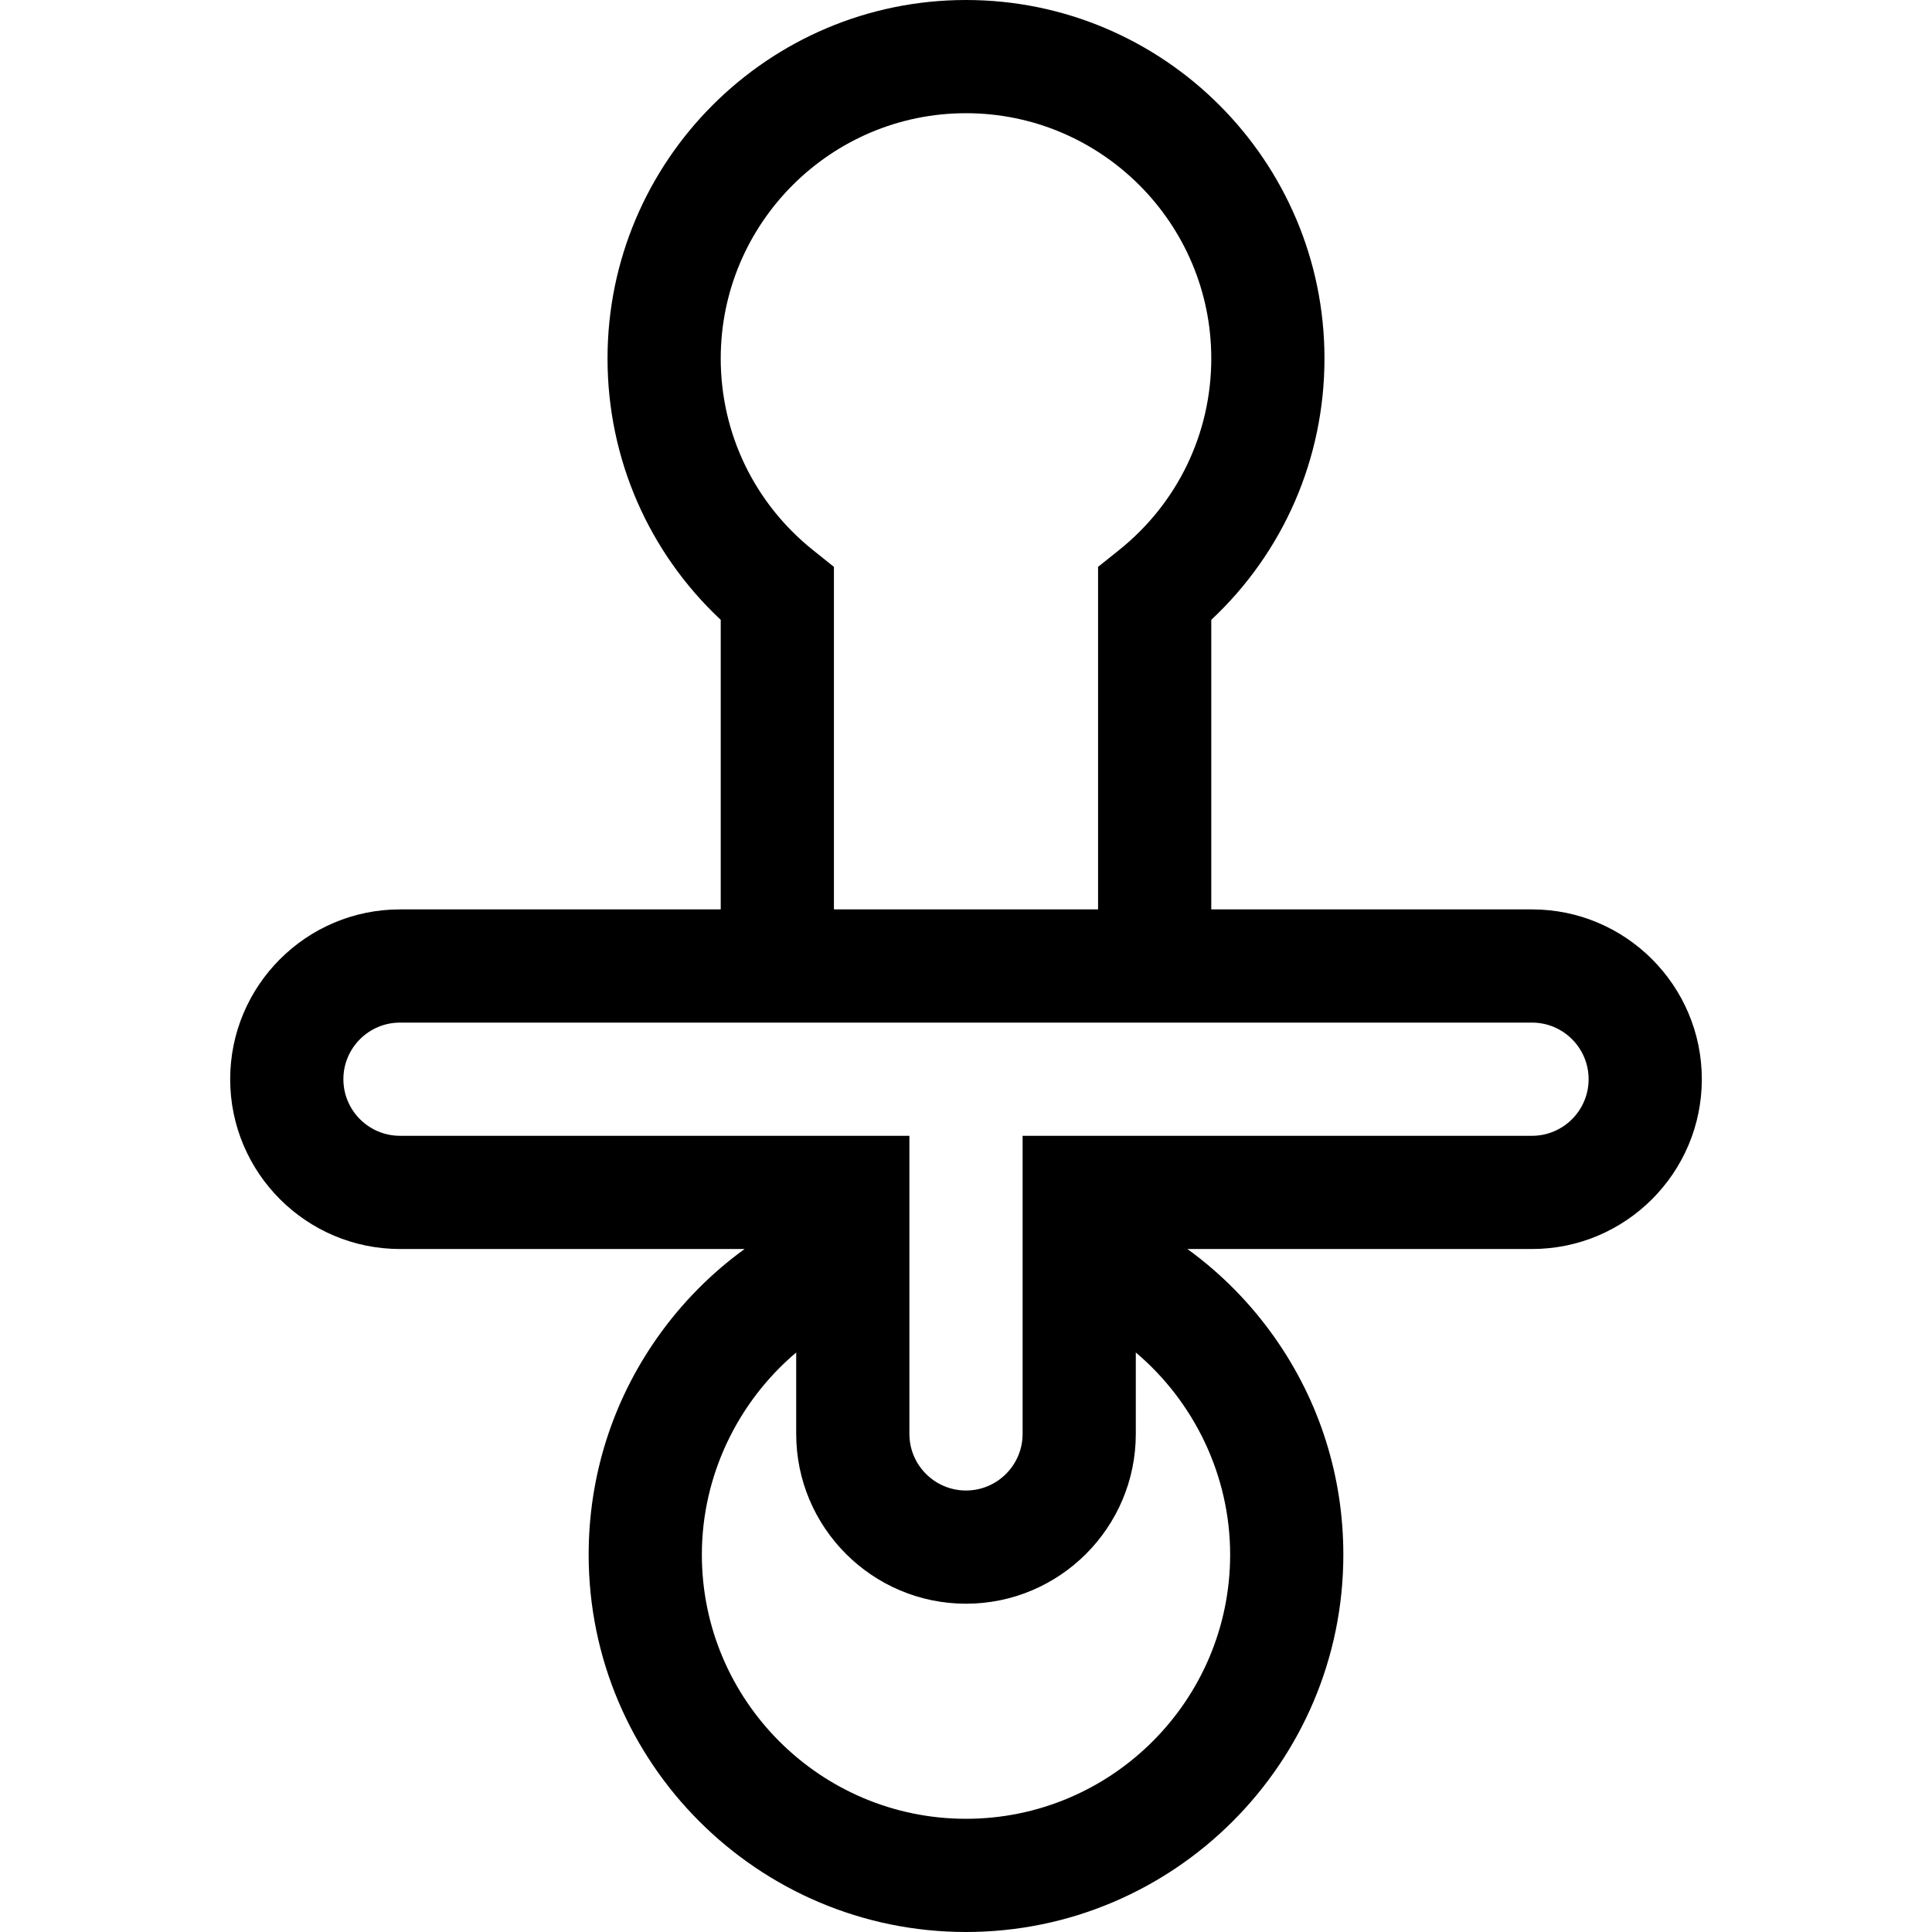 <?xml version="1.0" encoding="iso-8859-1"?>
<!-- Generator: Adobe Illustrator 19.0.0, SVG Export Plug-In . SVG Version: 6.00 Build 0)  -->
<svg version="1.1" id="Capa_1" xmlns="http://www.w3.org/2000/svg" xmlns:xlink="http://www.w3.org/1999/xlink" x="0px" y="0px"
	 viewBox="0 0 512 512" style="enable-background:new 0 0 512 512;" xml:space="preserve">
<g>
	<g>
		<path d="M406,241h-85v-76.737c19.152-17.938,30-42.79,30-69.263c0-52.383-42.617-95-95-95s-95,42.617-95,95
			c0,26.473,10.848,51.324,30,69.263V241h-85c-24.813,0-45,20.187-45,45s20.187,45,45,45h91.324
			c-8.888,6.443-16.704,14.346-23.143,23.493C162.287,371.389,156,391.274,156,412c0,55.14,44.86,100,100,100s100-44.86,100-100
			c0-20.726-6.287-40.612-18.182-57.508c-6.439-9.146-14.255-17.049-23.142-23.492H406c24.813,0,45-20.187,45-45
			S430.813,241,406,241z M256,30c35.841,0,65,29.159,65,65c0,19.811-8.888,38.3-24.384,50.727L291,150.231V241h-70v-90.769
			l-5.616-4.504C199.888,133.3,191,114.811,191,95C191,59.159,220.159,30,256,30z M326,412c0,38.598-31.402,70-70,70
			c-38.598,0-70-31.402-70-70c0-20.93,9.507-40.48,25-53.575V380c0,24.813,20.187,45,45,45s45-20.187,45-45v-21.576
			C316.493,371.52,326,391.069,326,412z M406,301H271v79c0,8.271-6.729,15-15,15s-15-6.729-15-15v-79H106c-8.271,0-15-6.729-15-15
			s6.729-15,15-15h300c8.271,0,15,6.729,15,15S414.271,301,406,301z"/>
	</g>
</g>
<g>
</g>
<g>
</g>
<g>
</g>
<g>
</g>
<g>
</g>
<g>
</g>
<g>
</g>
<g>
</g>
<g>
</g>
<g>
</g>
<g>
</g>
<g>
</g>
<g>
</g>
<g>
</g>
<g>
</g>
</svg>
